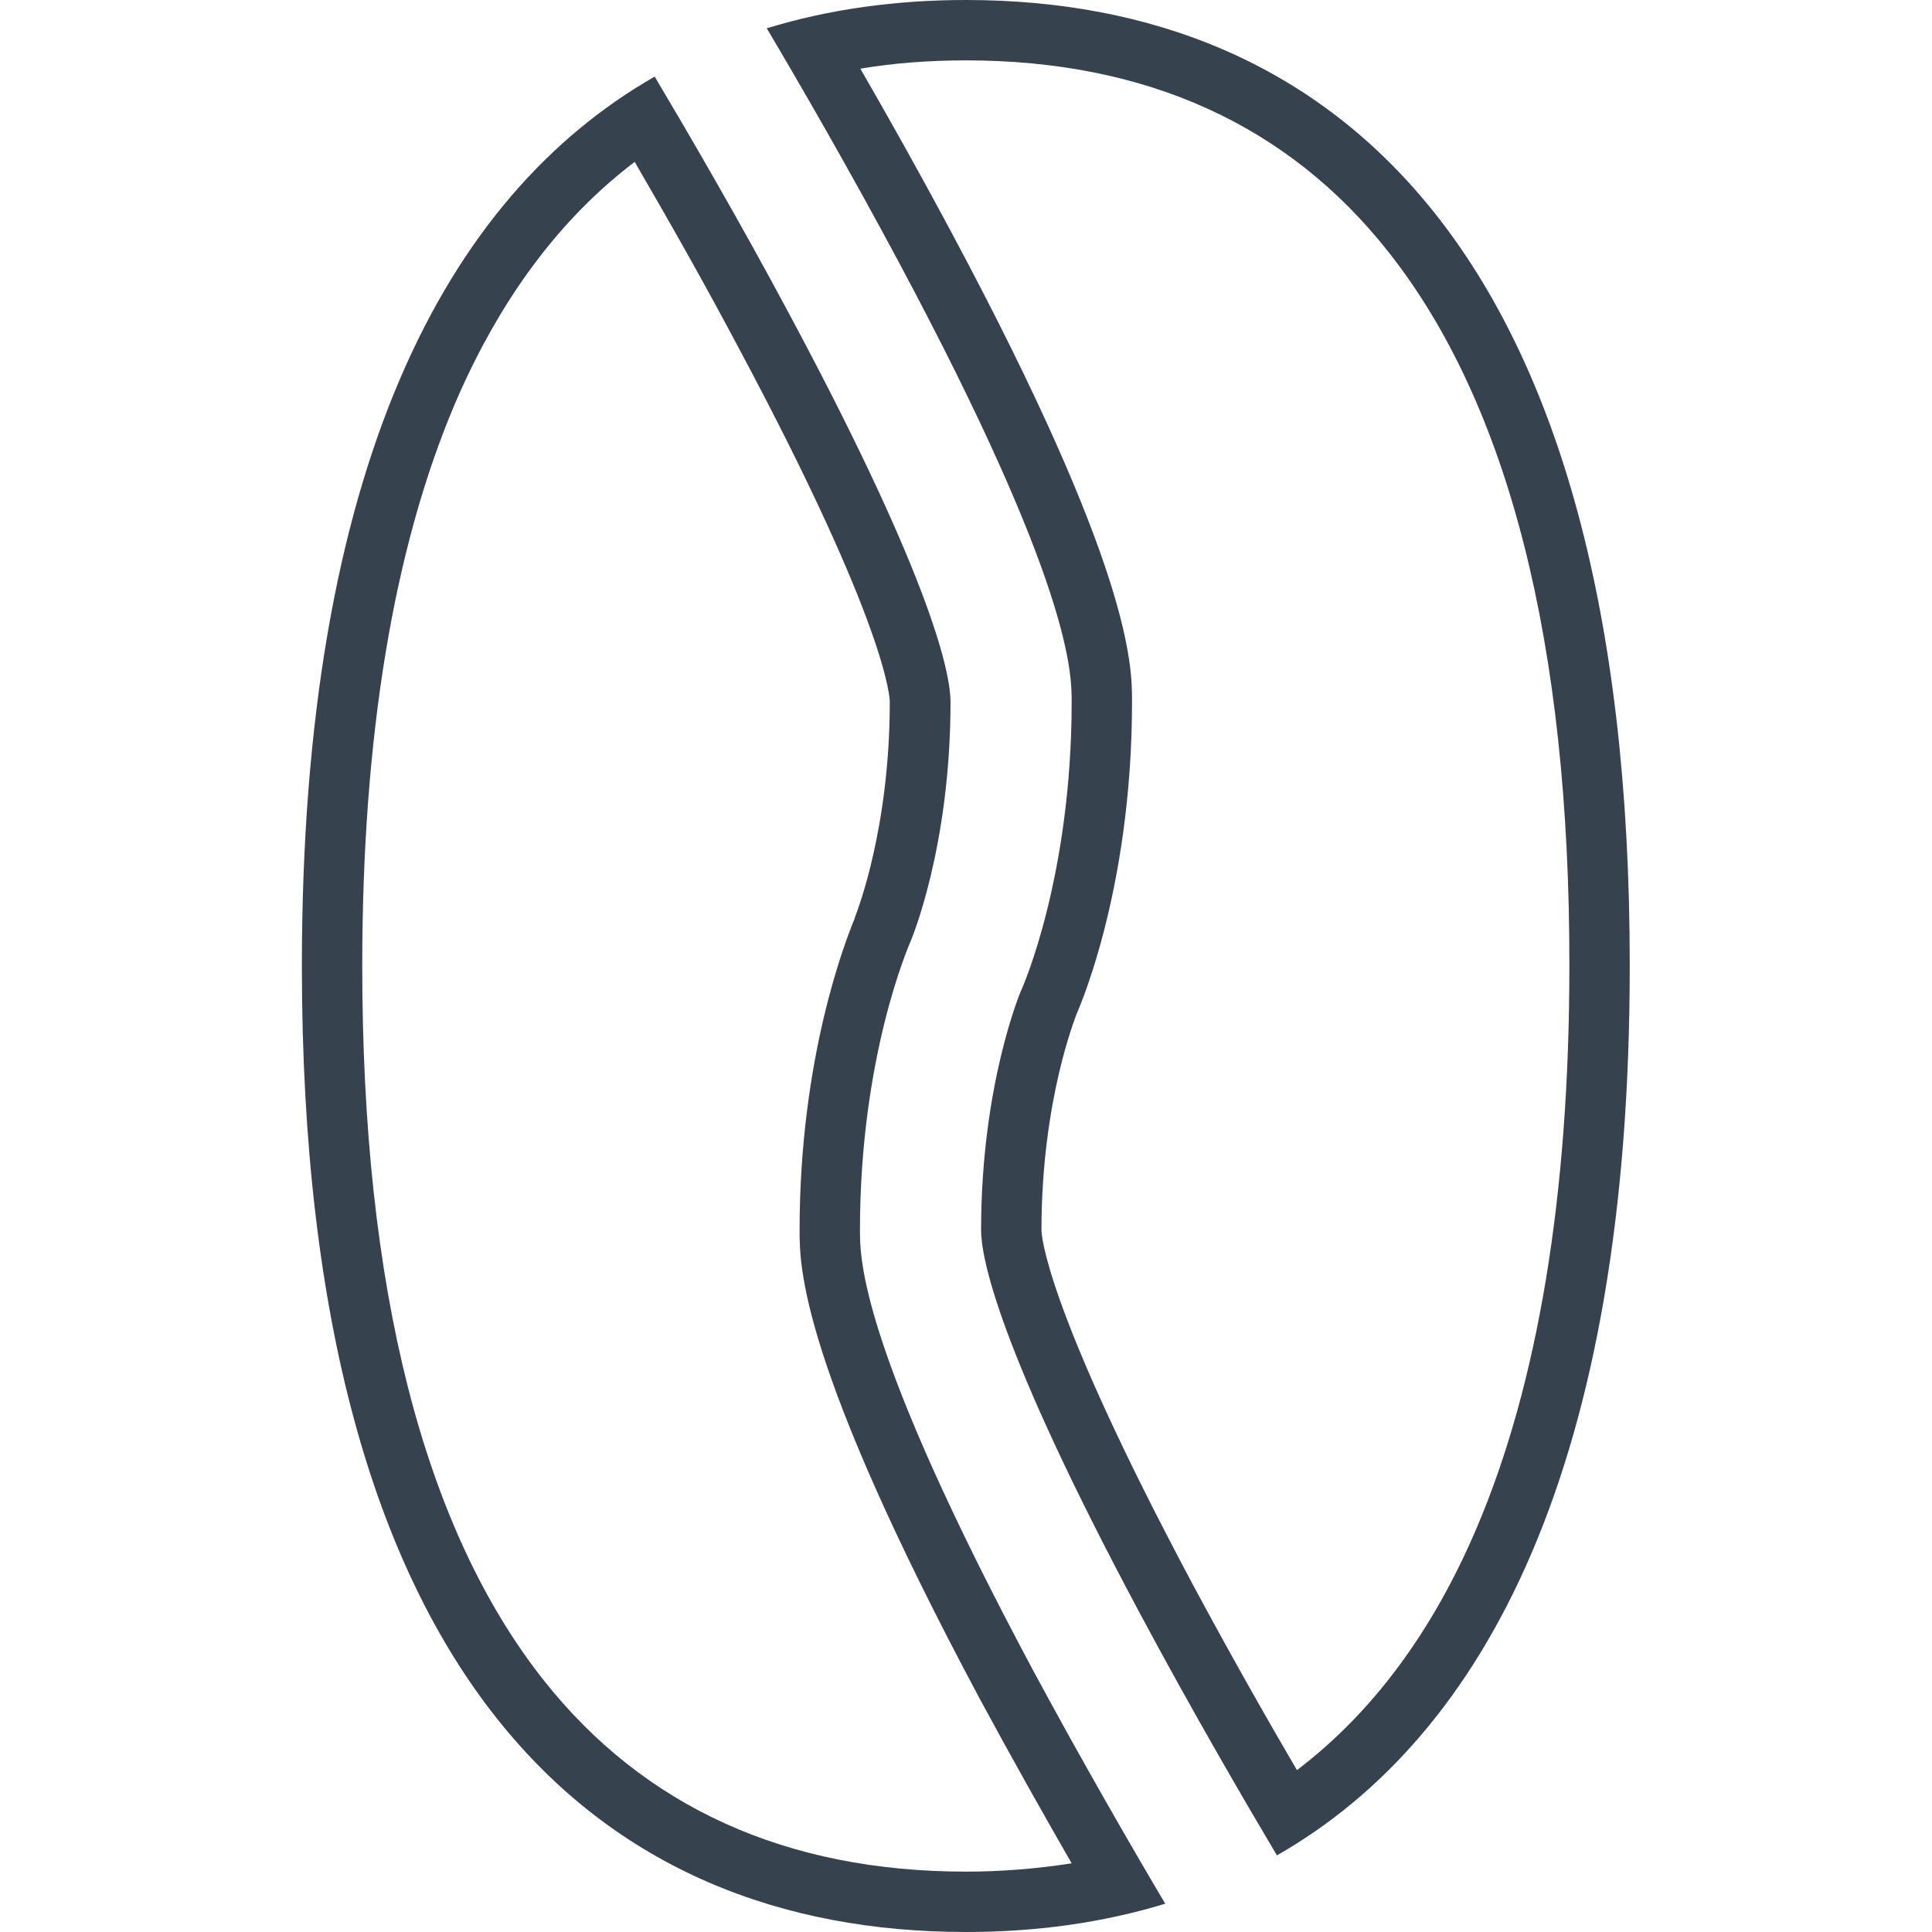 <svg version="1.1" xmlns="http://www.w3.org/2000/svg" x="0" y="0" viewBox="0 0 512 512" style="enable-background:new 0 0 512 512" xml:space="preserve"><path d="M256 16c47.6 0 85.3 17 111.9 50.7 31.9 40.3 48.1 104 48 189.3 0 60.6-8.3 110.8-24.6 149-11.7 27.5-27.7 49-47.6 64.1-8.2-14-18-31.3-27.6-49.2-39.6-74.2-40.1-93.1-40.1-93.9 0-34.6 9.2-56.9 9.3-57.2-.2.5-.4.8-.4.8.2-.3 15.1-32.5 15.1-83.7 0-9.5 0-34.9-47.8-124.2-8.6-16.1-17.2-31.4-24.2-43.5 8.9-1.5 18.3-2.2 28-2.2m-87.8 26.9c10.3 17.7 19.4 33.9 27.5 49.2 39.7 74.2 40.1 93.1 40.1 93.9 0 33.1-8.4 54.9-9.2 57l-.1.3v.1c-2.4 5.8-14.6 36.8-14.6 82.6 0 9.5 0 34.9 47.8 124.3 8.8 16.3 17.4 31.5 24.3 43.5-9 1.4-18.4 2.2-28 2.2-47.6 0-85.3-17.1-111.9-50.7C112.2 405 96 341.3 96 256c0-60.7 8.3-110.8 24.6-149.1 11.8-27.5 27.7-48.9 47.6-64M256 0c-18.4 0-36.2 2.4-52.8 7.5 8.6 14.5 21.8 37.3 34.9 61.8C284 155.1 284 178.4 284 186c0 45.9-12.8 75.3-13.4 76.5-.1.2-10.6 24.9-10.6 63.5 0 6.9 4.1 30.5 42 101.4 14 26.2 28.2 50.5 36.4 64.3 55.6-31.8 93.5-104 93.5-235.7C432 66 353.2 0 256 0zm-82.5 20.3C117.9 52.1 80 124.2 80 256c0 190 78.8 256 176 256 18.4 0 36.1-2.4 52.8-7.5-8.6-14.5-21.8-37.3-35-61.8-45.9-85.8-45.9-109.1-45.9-116.7 0-45.9 12.9-75.3 13.4-76.5.1-.2 10.6-24.9 10.6-63.5 0-6.8-4.1-30.5-42-101.4-14-26.3-28.2-50.5-36.4-64.3z" style="fill:#36434f"/></svg>